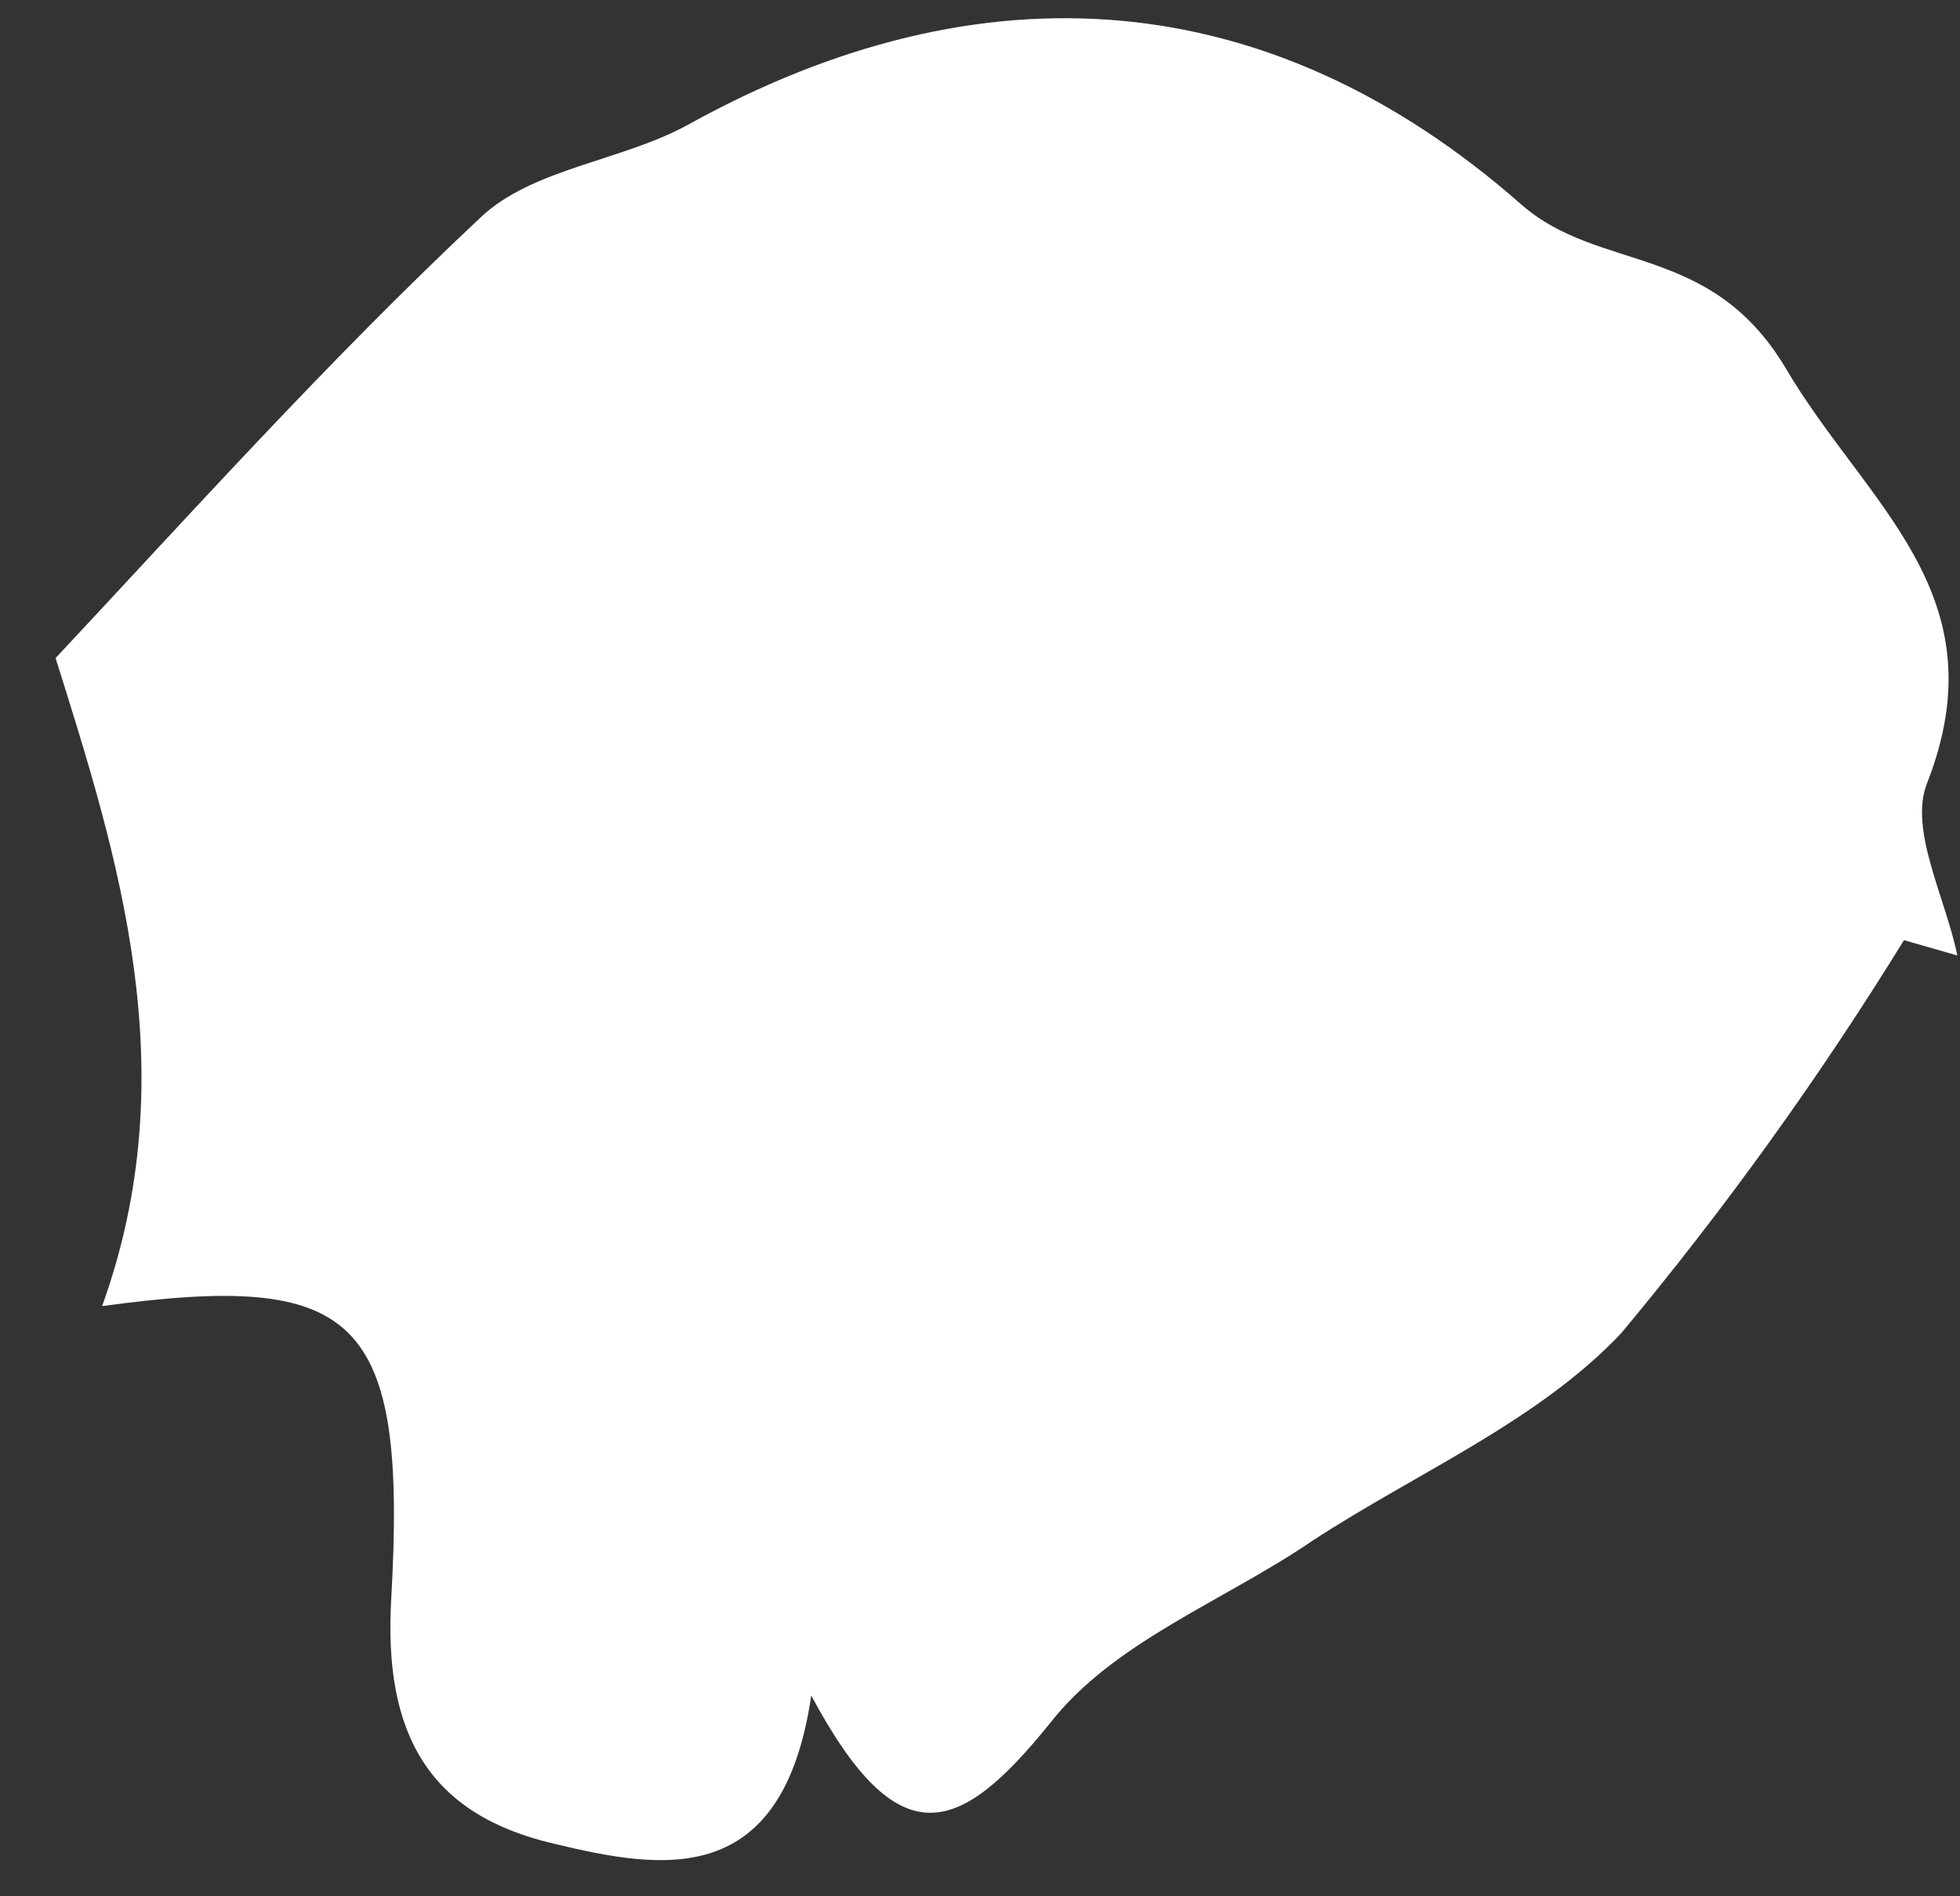 <svg width="31" height="30" viewBox="0 0 31 30" fill="none" xmlns="http://www.w3.org/2000/svg">
<rect x="0" y="0" width="31" height="30" fill="#333333" stroke="none"/>
<path d="M30.114 14.874C28.773 17.05 27.279 19.128 25.642 21.091C24.326 22.488 22.404 23.299 20.756 24.377C19.341 25.341 17.604 25.976 16.6 27.271C15.174 29.035 14.214 29.41 12.831 26.824C12.381 29.893 10.489 29.584 8.769 29.17C6.78 28.709 6.063 27.43 6.188 25.292C6.443 20.797 5.641 20.116 1.615 20.663C2.951 16.956 1.868 13.557 0.879 10.411C2.936 8.213 5.181 5.71 7.6 3.441C8.421 2.662 9.834 2.549 10.879 1.975C15.517 -0.596 20.08 -0.269 24.061 3.235C25.294 4.317 27.047 3.832 28.236 5.813C29.511 7.987 31.655 9.392 30.478 12.393C30.189 13.126 30.771 14.201 30.958 15.116L30.114 14.874Z" fill="white"/>
</svg>
